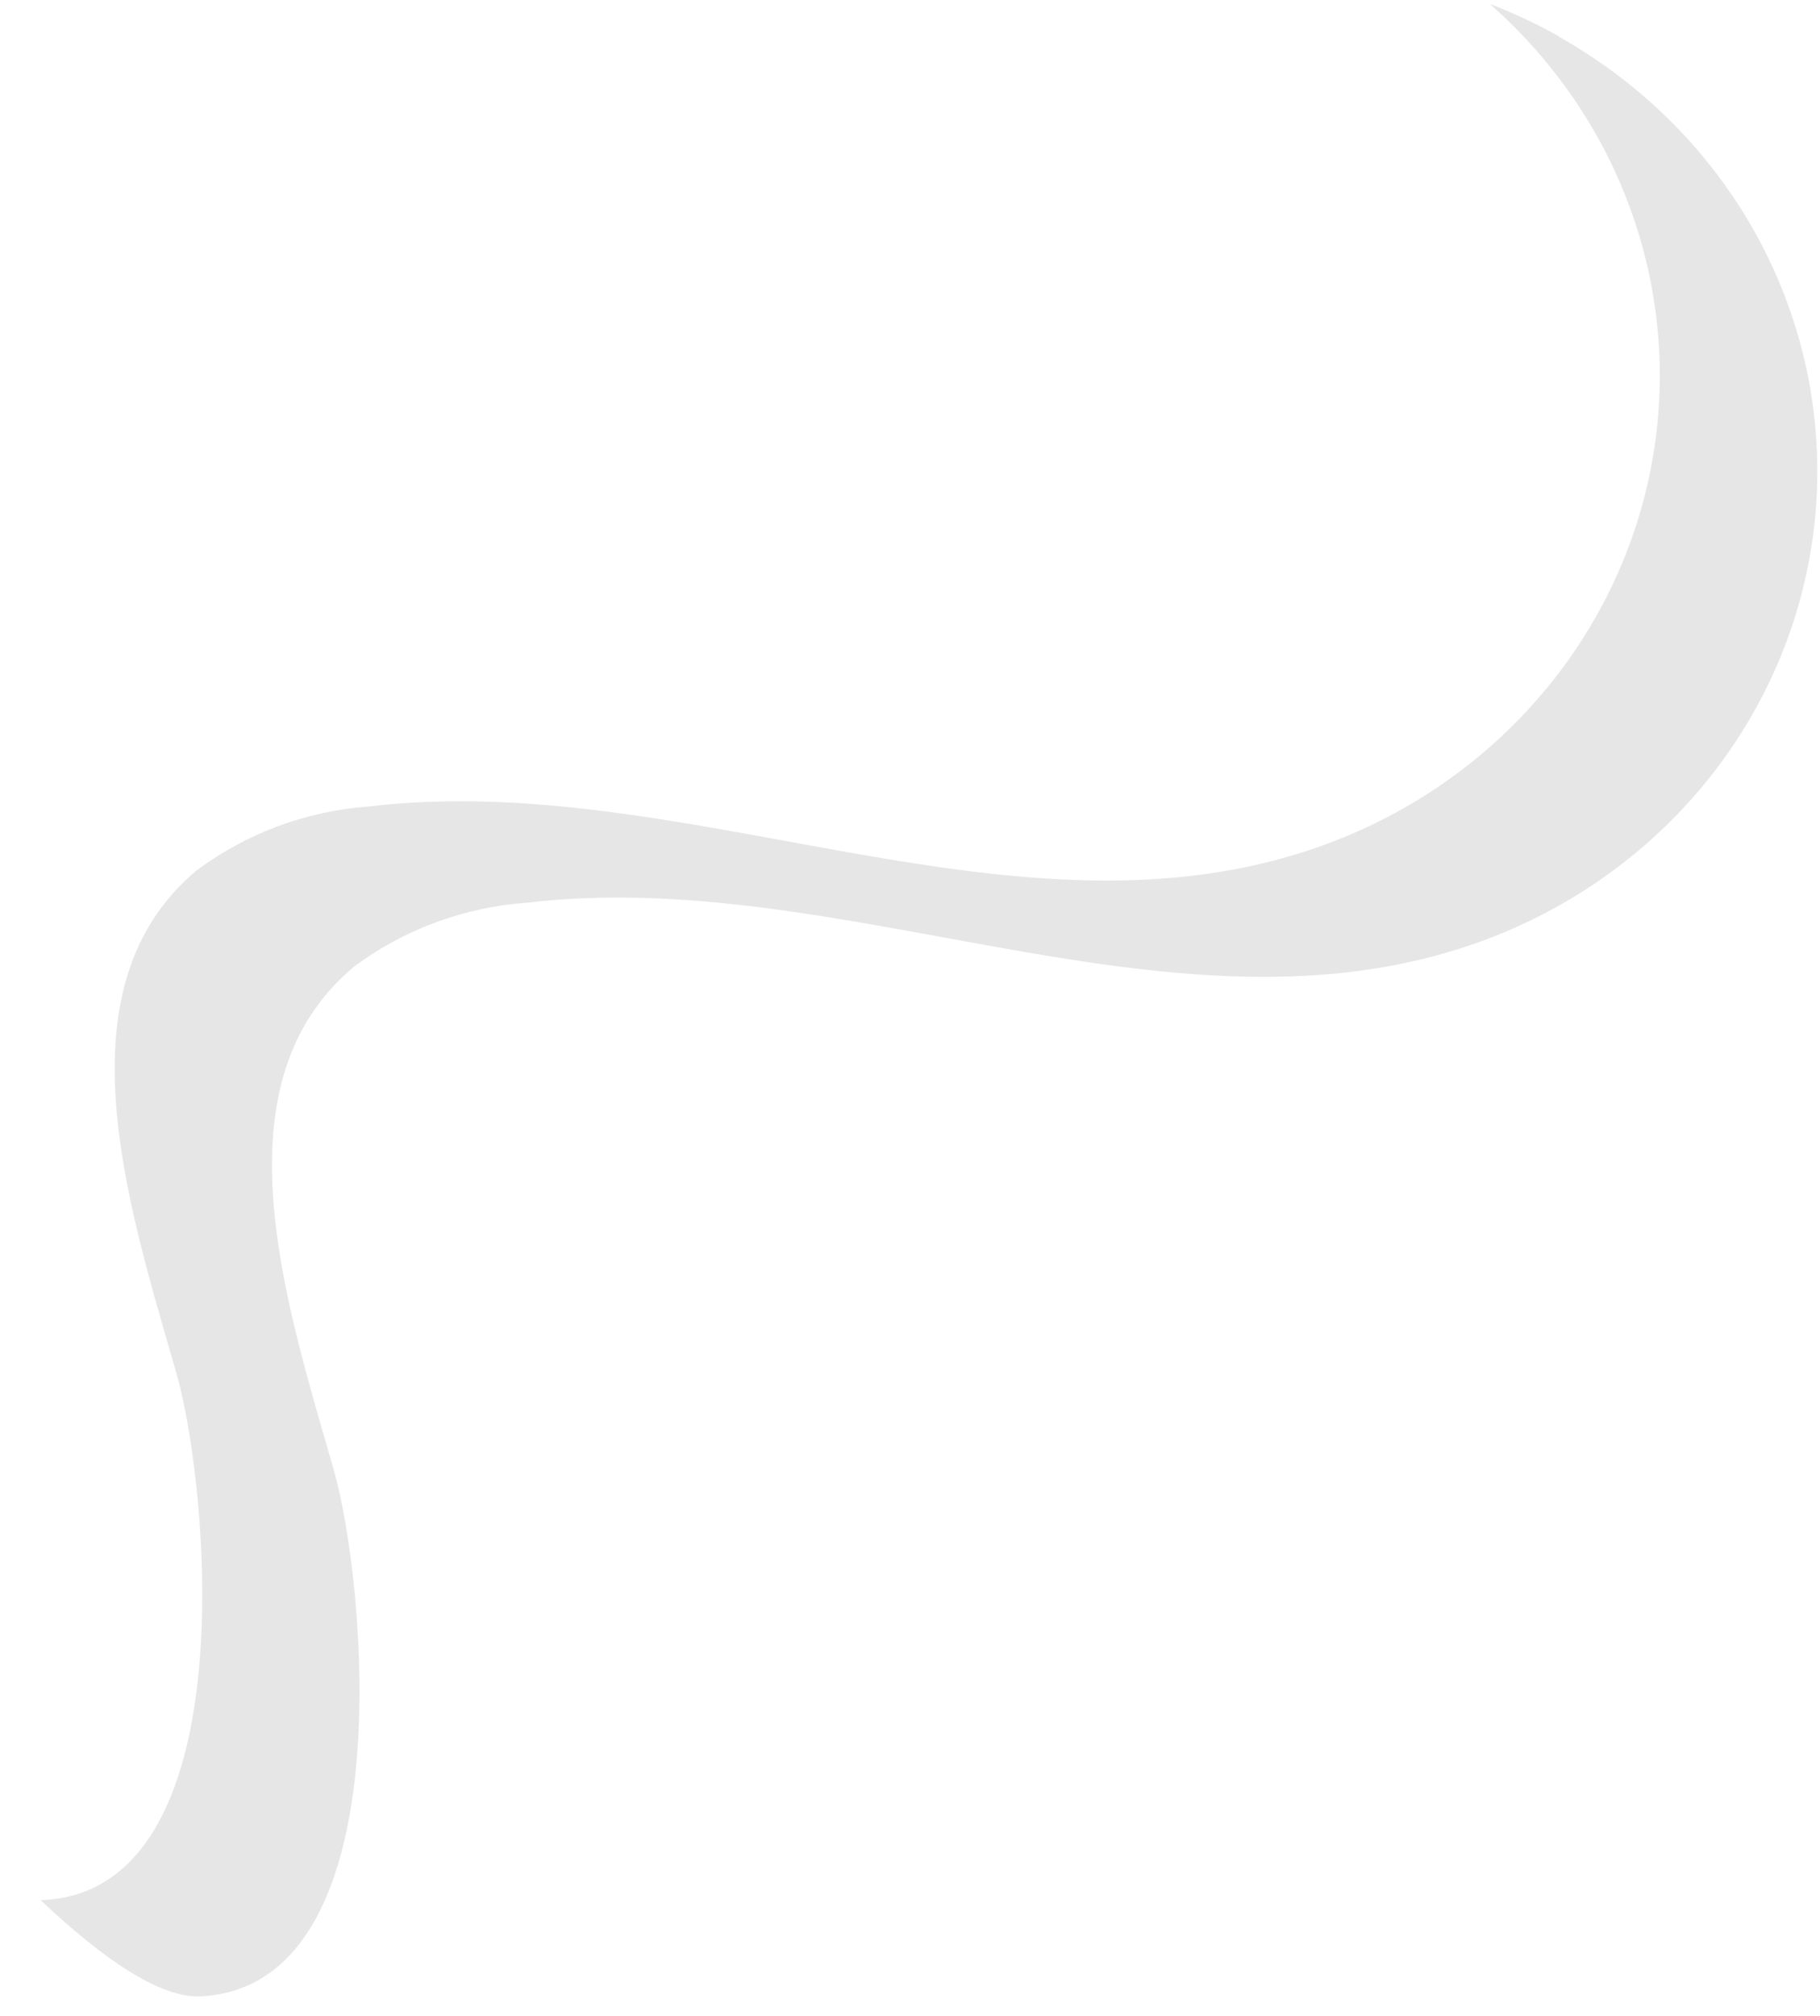 <?xml version="1.0" encoding="UTF-8" standalone="no"?><svg width='28' height='31' viewBox='0 0 28 31' fill='none' xmlns='http://www.w3.org/2000/svg'>
<path opacity='0.1' d='M23.98 0.557C23.64 0.367 23.286 0.201 22.921 0.061C23.954 0.969 24.723 2.123 25.151 3.409C25.579 4.695 25.651 6.067 25.359 7.388C25.067 8.709 24.421 9.932 23.487 10.936C22.553 11.94 21.363 12.688 20.036 13.107C15.445 14.566 10.482 11.831 5.685 12.401C4.717 12.47 3.792 12.813 3.024 13.386C0.887 15.175 1.953 18.474 2.712 21.111C3.207 22.82 3.807 29.047 0.676 29.218H0.623C1.594 30.135 2.471 30.733 3.095 30.699C6.226 30.528 5.626 24.307 5.132 22.593C4.372 19.955 3.307 16.656 5.444 14.867C6.212 14.294 7.137 13.951 8.104 13.882C12.902 13.312 17.864 16.047 22.456 14.588C23.92 14.125 25.215 13.262 26.183 12.102C27.152 10.943 27.753 9.537 27.915 8.054C28.076 6.571 27.79 5.074 27.092 3.745C26.394 2.416 25.313 1.311 23.98 0.563V0.557Z' fill='black'/>
</svg>
